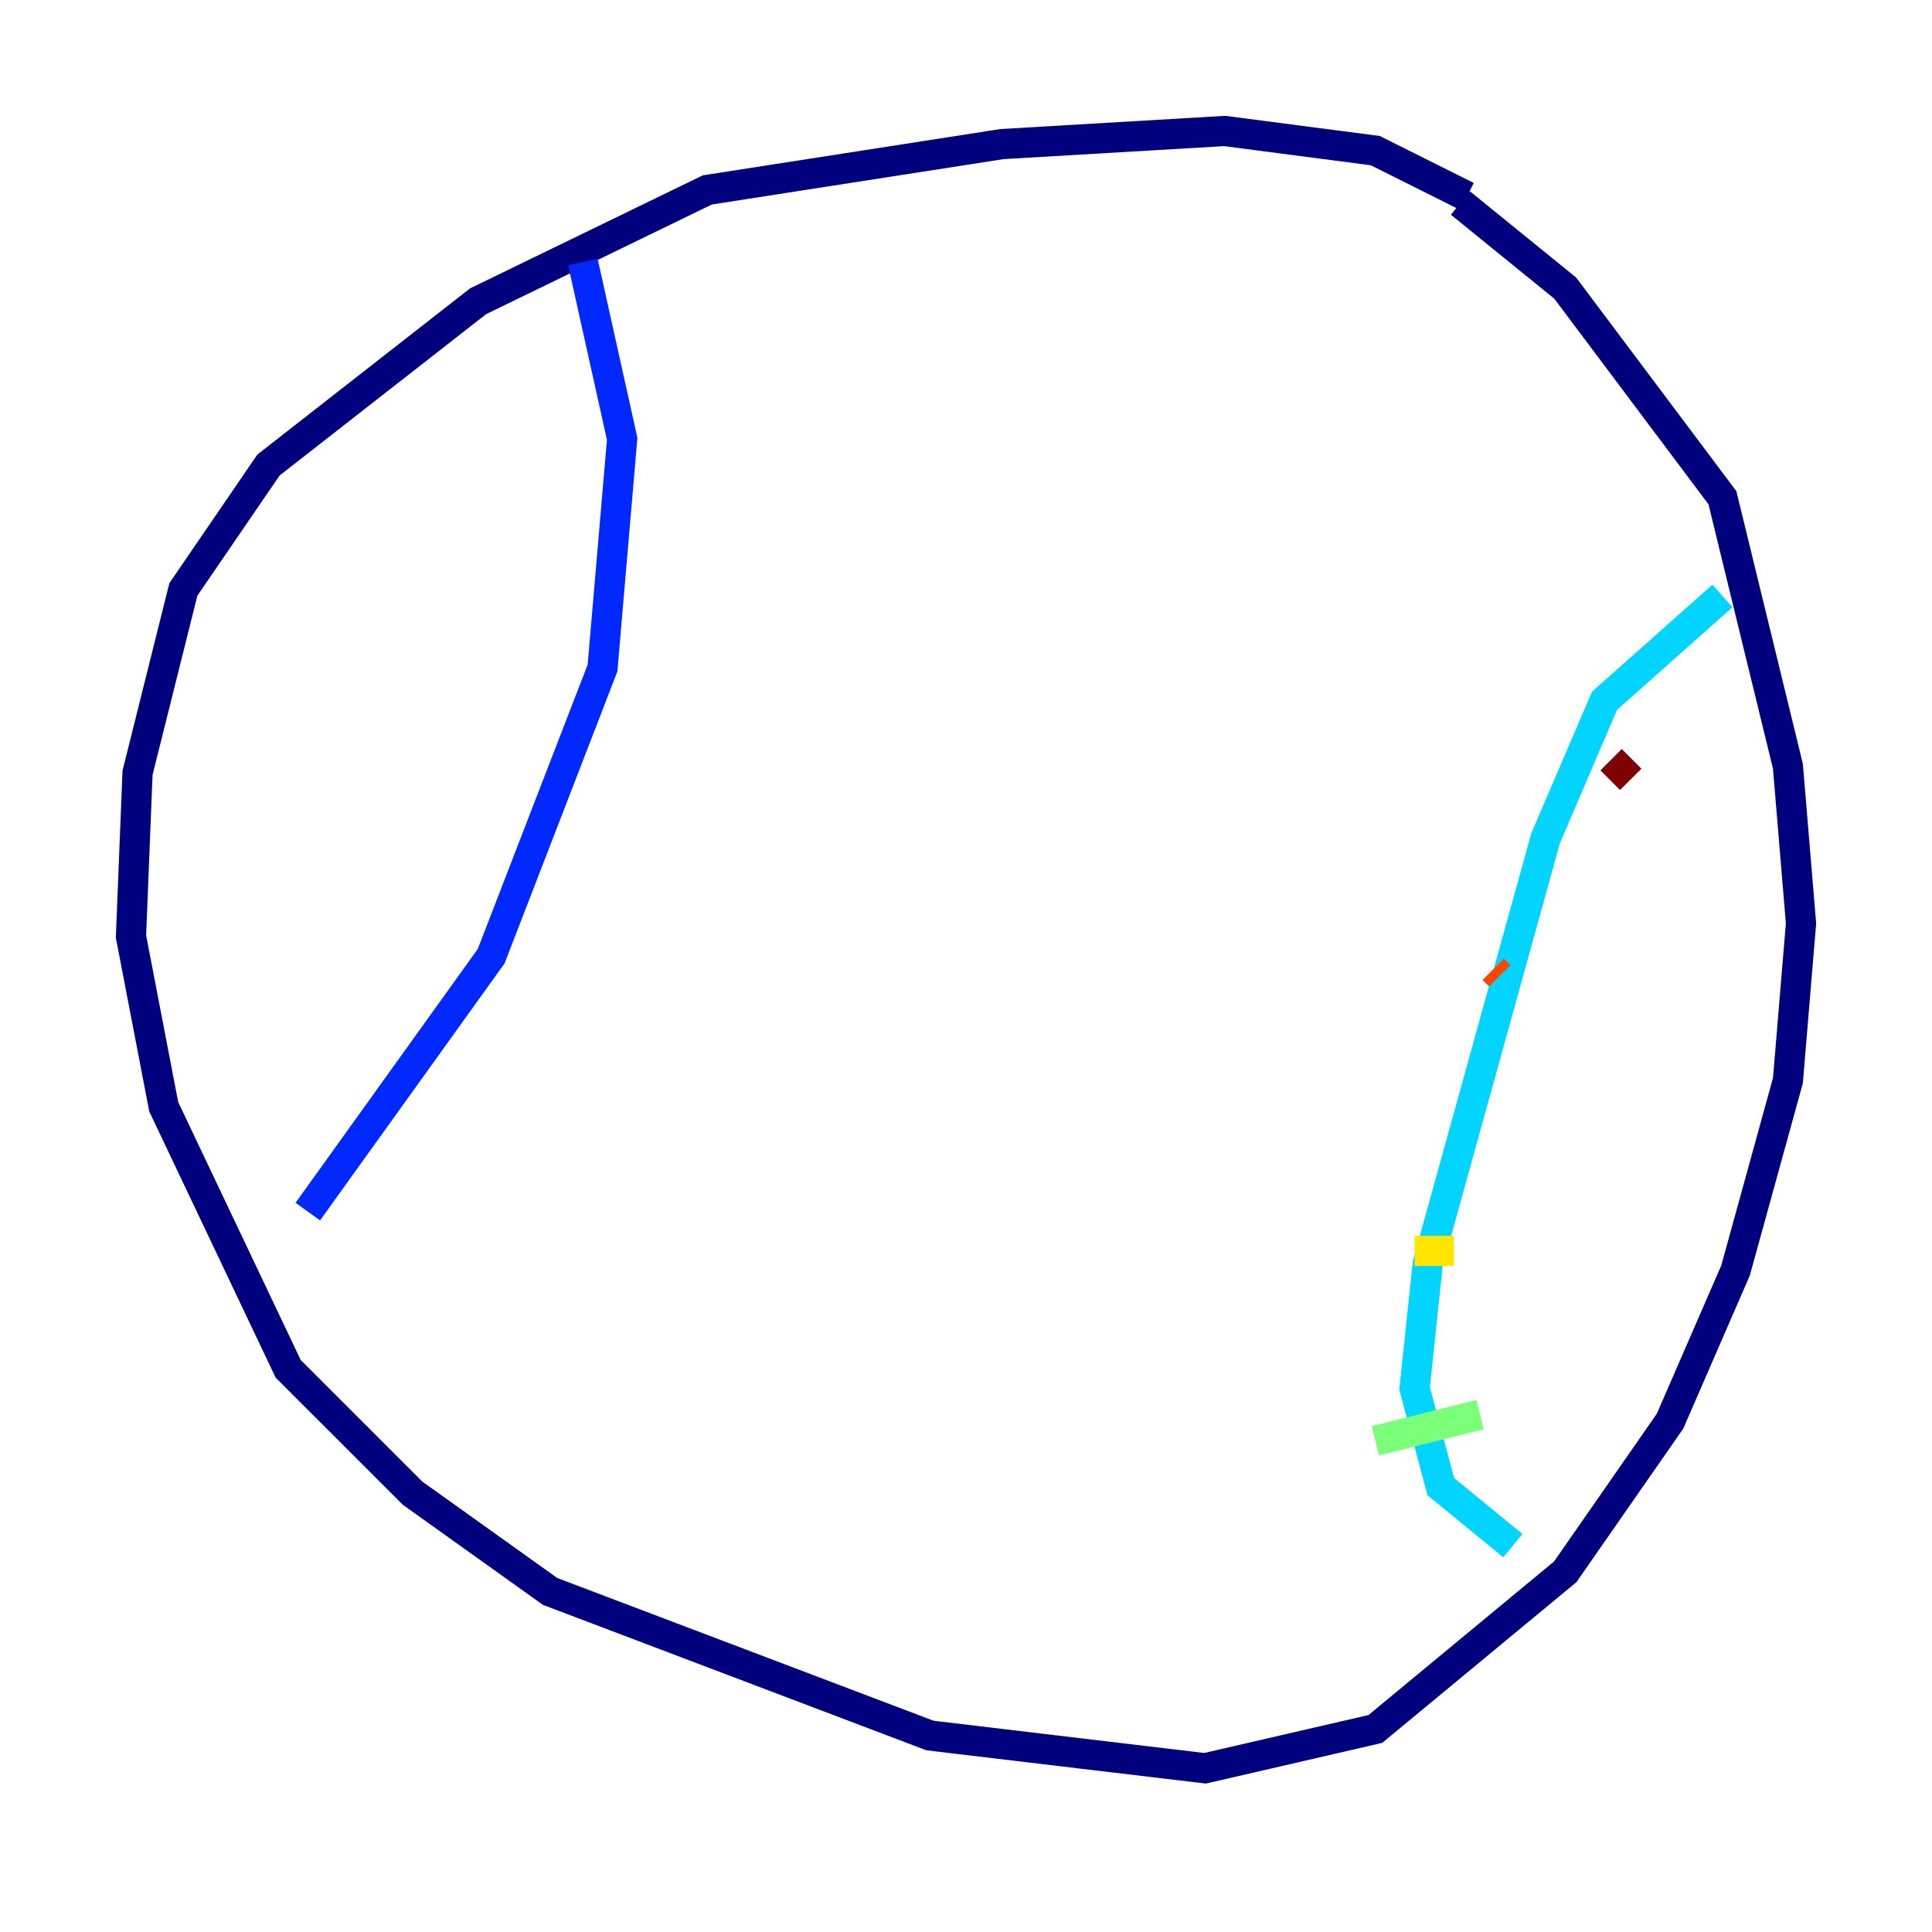 <?xml version="1.0" encoding="utf-8" ?>
<svg baseProfile="tiny" height="128" version="1.2" viewBox="0,0,128,128" width="128" xmlns="http://www.w3.org/2000/svg" xmlns:ev="http://www.w3.org/2001/xml-events" xmlns:xlink="http://www.w3.org/1999/xlink"><defs /><polyline fill="none" points="97.193,13.017 91.119,9.98 81.139,8.678 66.386,9.546 46.861,12.583 31.675,19.959 17.79,30.807 12.149,39.051 9.112,51.2 8.678,62.047 10.848,73.329 19.091,90.685 27.336,98.929 36.447,105.437 61.614,114.983 79.837,117.153 91.119,114.549 103.702,104.136 110.644,94.156 114.983,84.176 118.454,71.593 119.322,61.18 118.454,50.766 114.115,32.976 103.702,19.091 96.759,13.451" stroke="#00007f" stroke-width="2" /><polyline fill="none" points="38.617,17.356 41.22,29.071 39.919,44.258 32.542,63.349 20.393,80.271" stroke="#0028ff" stroke-width="2" /><polyline fill="none" points="114.115,39.485 106.305,46.427 102.4,55.539 94.59,83.742 93.722,91.986 95.458,98.495 100.231,102.4" stroke="#00d4ff" stroke-width="2" /><polyline fill="none" points="91.119,95.458 98.061,93.722" stroke="#7cff79" stroke-width="2" /><polyline fill="none" points="93.722,82.875 96.325,82.875" stroke="#ffe500" stroke-width="2" /><polyline fill="none" points="98.929,64.217 99.363,64.651" stroke="#ff4600" stroke-width="2" /><polyline fill="none" points="106.739,50.332 108.041,51.634" stroke="#7f0000" stroke-width="2" /></svg>